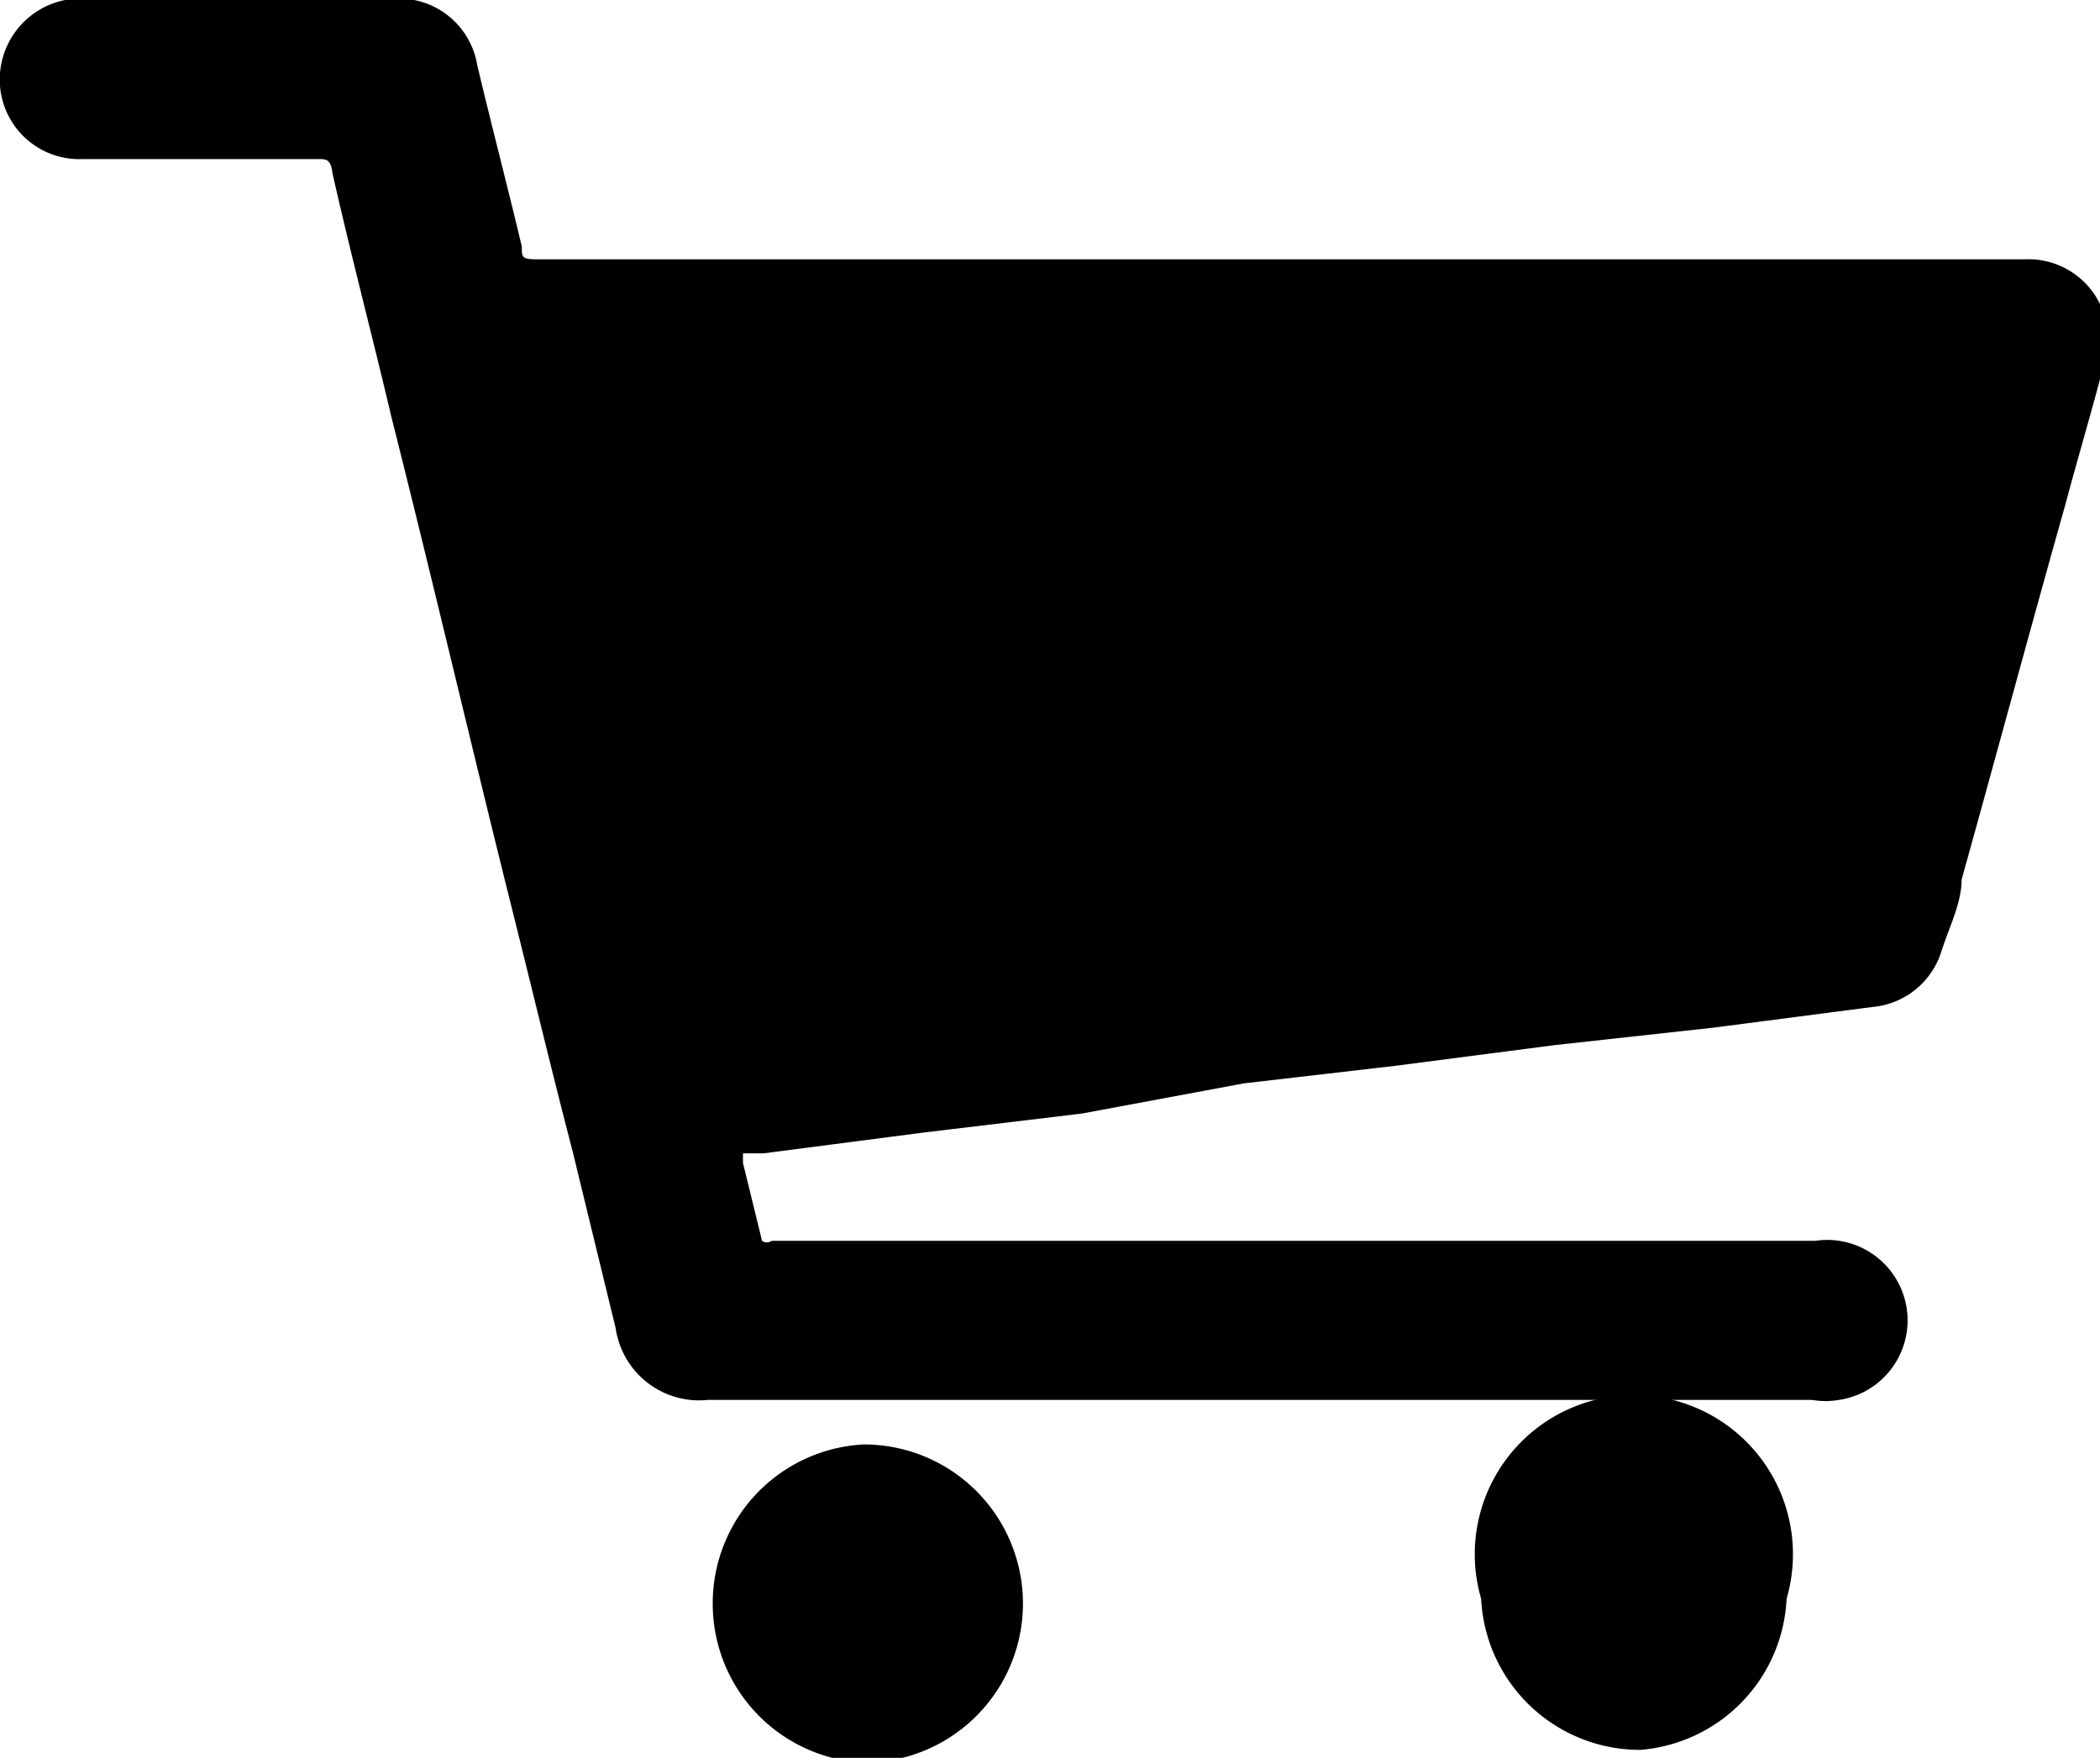 <svg xmlns="http://www.w3.org/2000/svg" viewBox="0 0 13.2 11.05"><g id="content"><path d="M7.91,8.8H4.45a.53.53,0,0,1-.58-.45L3.6,7.24c-.13-.5-.25-1-.38-1.52-.25-1-.5-2.07-.76-3.1-.12-.51-.25-1-.37-1.53C2.08,1,2.05,1,2,1,1.5,1,1,1,.52,1A.5.5,0,0,1,0,.54.51.51,0,0,1,.41,0h2A.5.5,0,0,1,3,.41c.09.38.19.76.28,1.14,0,.07,0,.08.1.08h9.35a.5.5,0,0,1,.5.64c-.08.31-.17.61-.25.91-.22.78-.43,1.56-.65,2.35,0,.15-.08.3-.13.46a.5.5,0,0,1-.43.34l-1,.13-1,.11-1,.13-.95.11L6.8,7l-1,.12-1,.13H4.67s0,0,0,.06l.12.49a.05.05,0,0,0,.06,0h6.56a.5.5,0,0,1,.15,1,.5.5,0,0,1-.17,0H7.91Z"/><path d="M10.31,11a1,1,0,0,1-1-.95,1,1,0,1,1,1.92,0A1,1,0,0,1,10.31,11Z"/><path d="M4.48,10.08a1,1,0,0,1,.95-1,1,1,0,0,1,1,1,1,1,0,0,1-1,1A1,1,0,0,1,4.48,10.08Z"/></g></svg>
